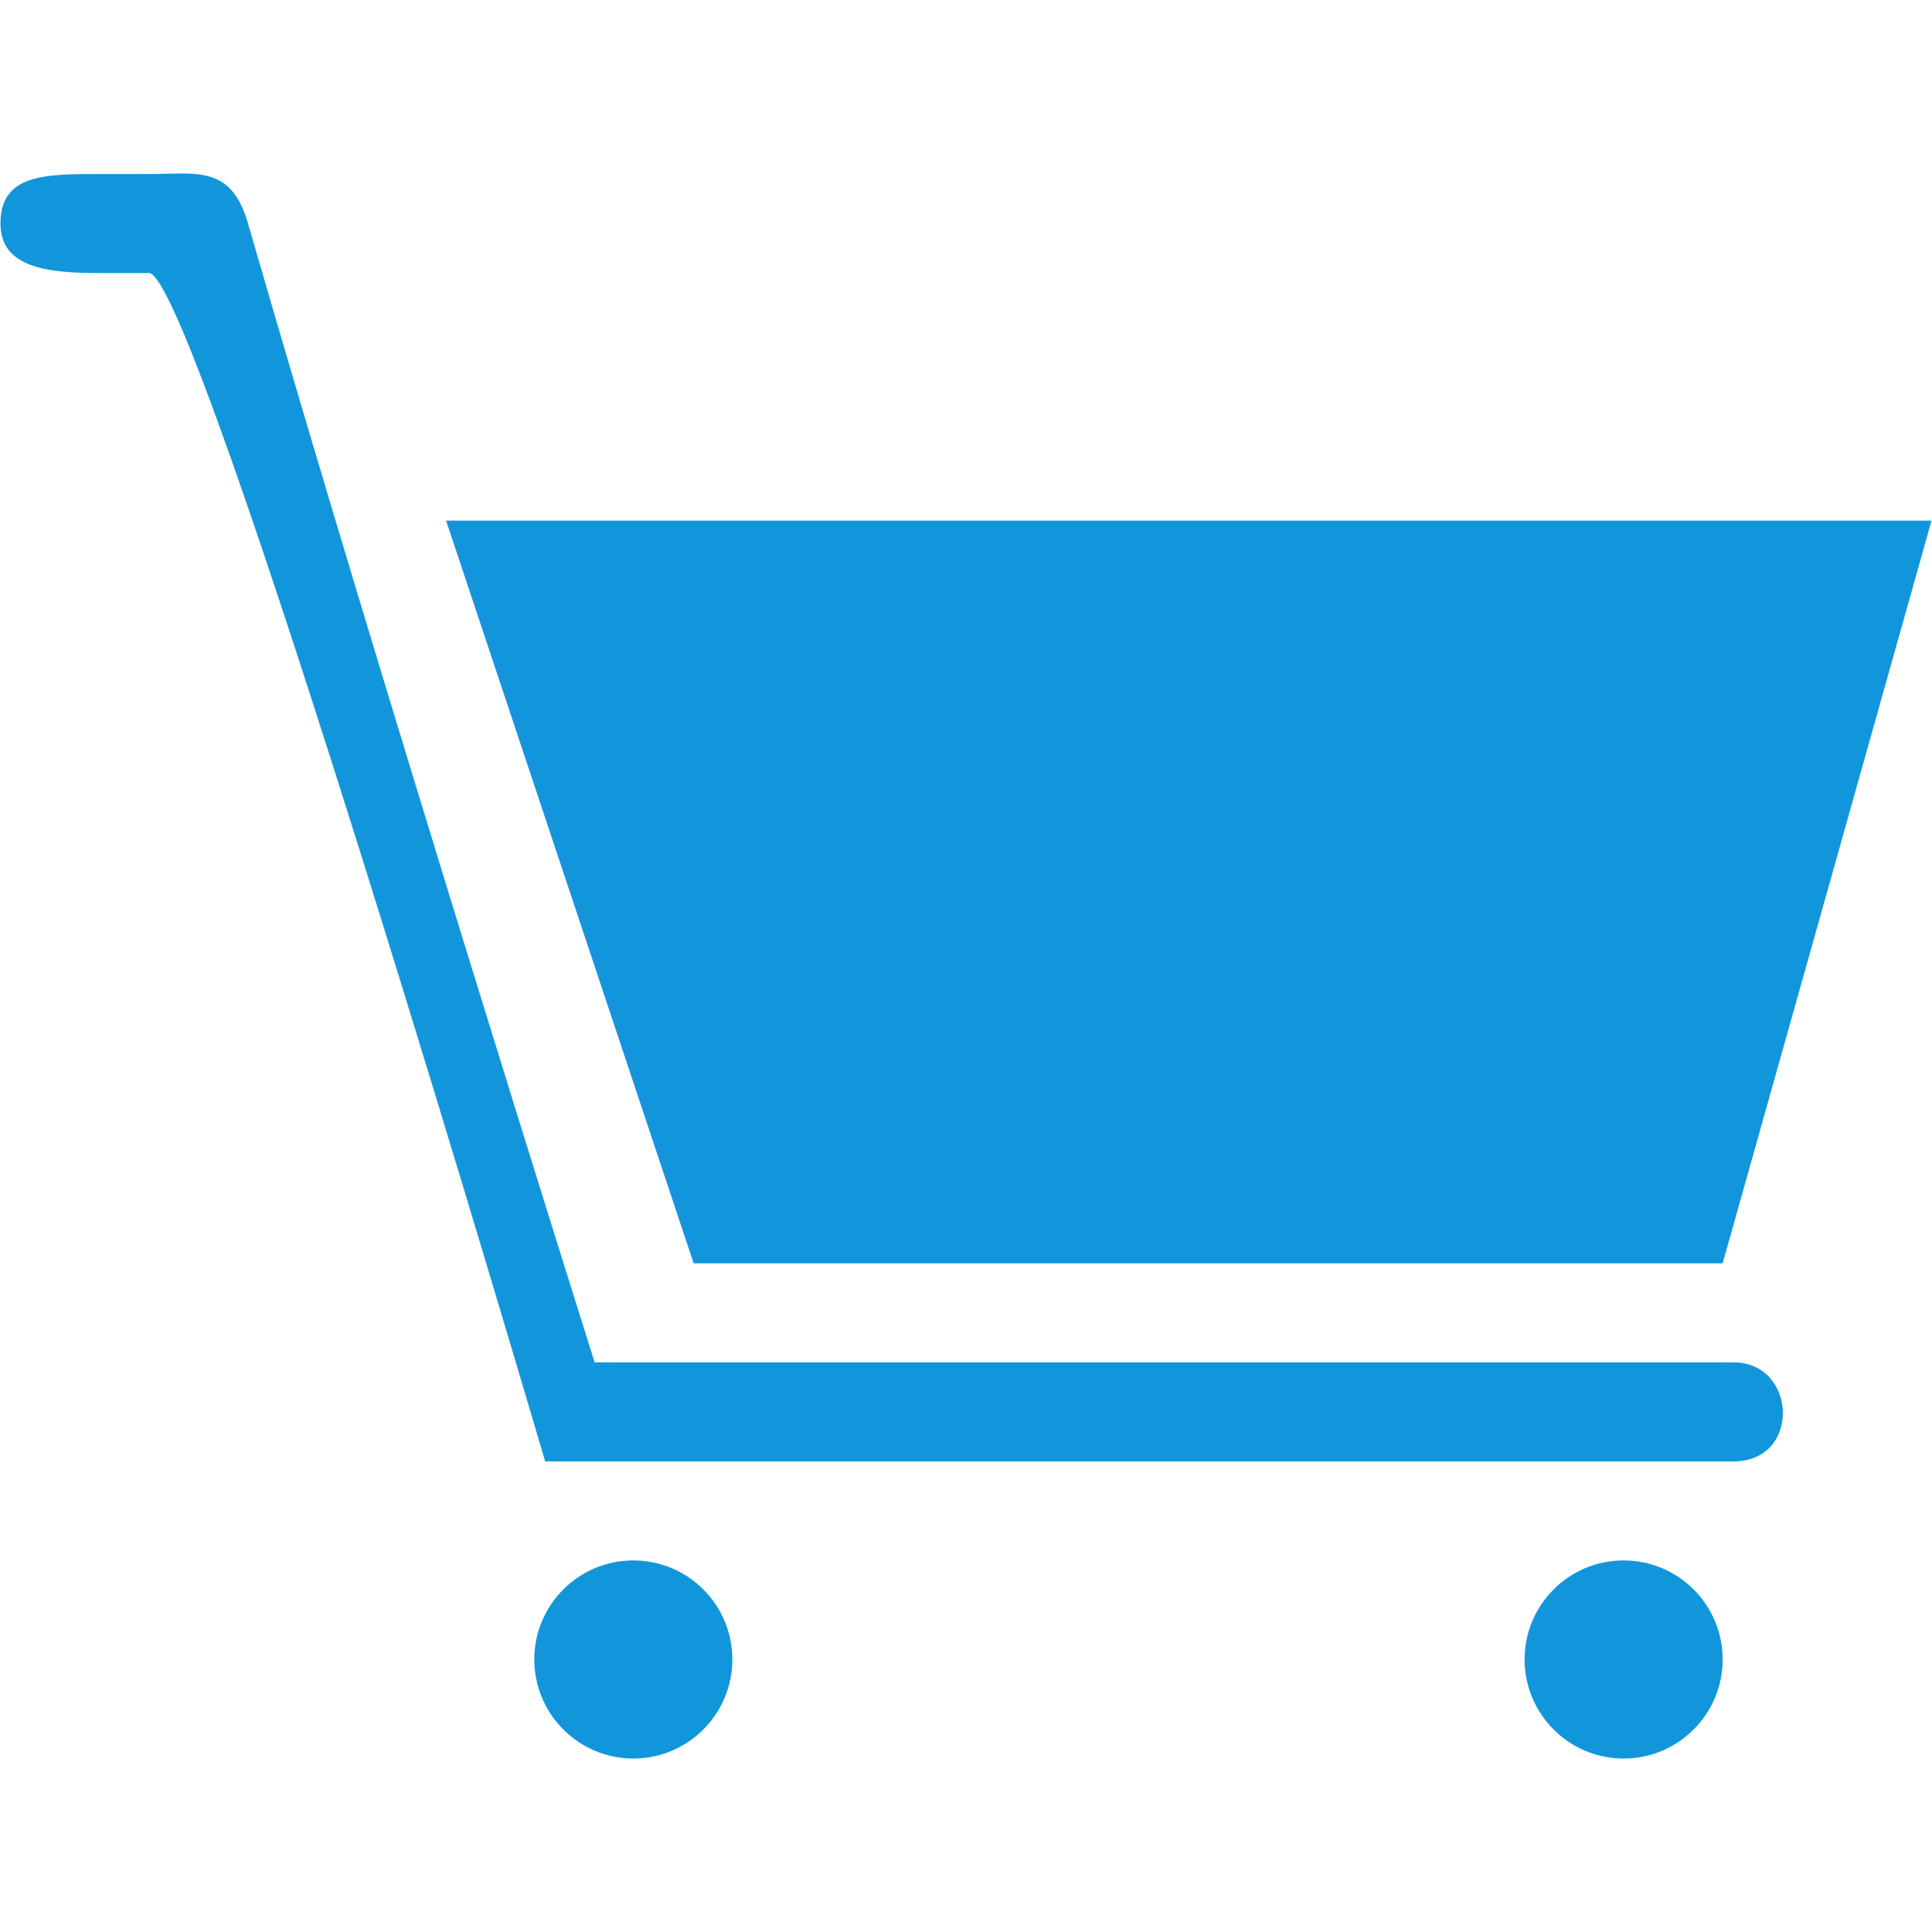<?xml version="1.0" standalone="no"?><!DOCTYPE svg PUBLIC "-//W3C//DTD SVG 1.1//EN" "http://www.w3.org/Graphics/SVG/1.1/DTD/svg11.dtd"><svg class="icon" width="200px" height="200.00px" viewBox="0 0 1024 1024" version="1.1" xmlns="http://www.w3.org/2000/svg"><path fill="#1296db" d="M335.672 827.06c-28.985 0-52.485 23.501-52.485 52.489 0 28.959 23.501 52.513 52.485 52.513 28.988 0 52.488-23.554 52.488-52.513C388.161 850.561 364.661 827.06 335.672 827.06zM860.551 827.06c-28.985 0-52.485 23.501-52.485 52.489 0 28.959 23.5 52.513 52.485 52.513 28.988 0 52.488-23.554 52.488-52.513C913.039 850.561 889.539 827.06 860.551 827.06zM918.78 722.084c-33.703 0-603.608 0-603.608 0S202.609 365.359 131.463 118.476c-8.996-31.241-27.346-26.244-52.488-26.244-21.887 0-26.245 0-26.245 0-29.165 0-52.486 0.101-52.486 26.244 0 23.602 25.321 26.244 52.486 26.244 0 0 14.2 0 26.245 0 25.32 0 209.952 629.852 209.952 629.852s593.743 0 629.852 0C954.891 774.572 952.481 722.084 918.78 722.084zM913.039 669.598l110.717-393.66L236.439 275.937 367.657 669.598 913.039 669.598z" /></svg>